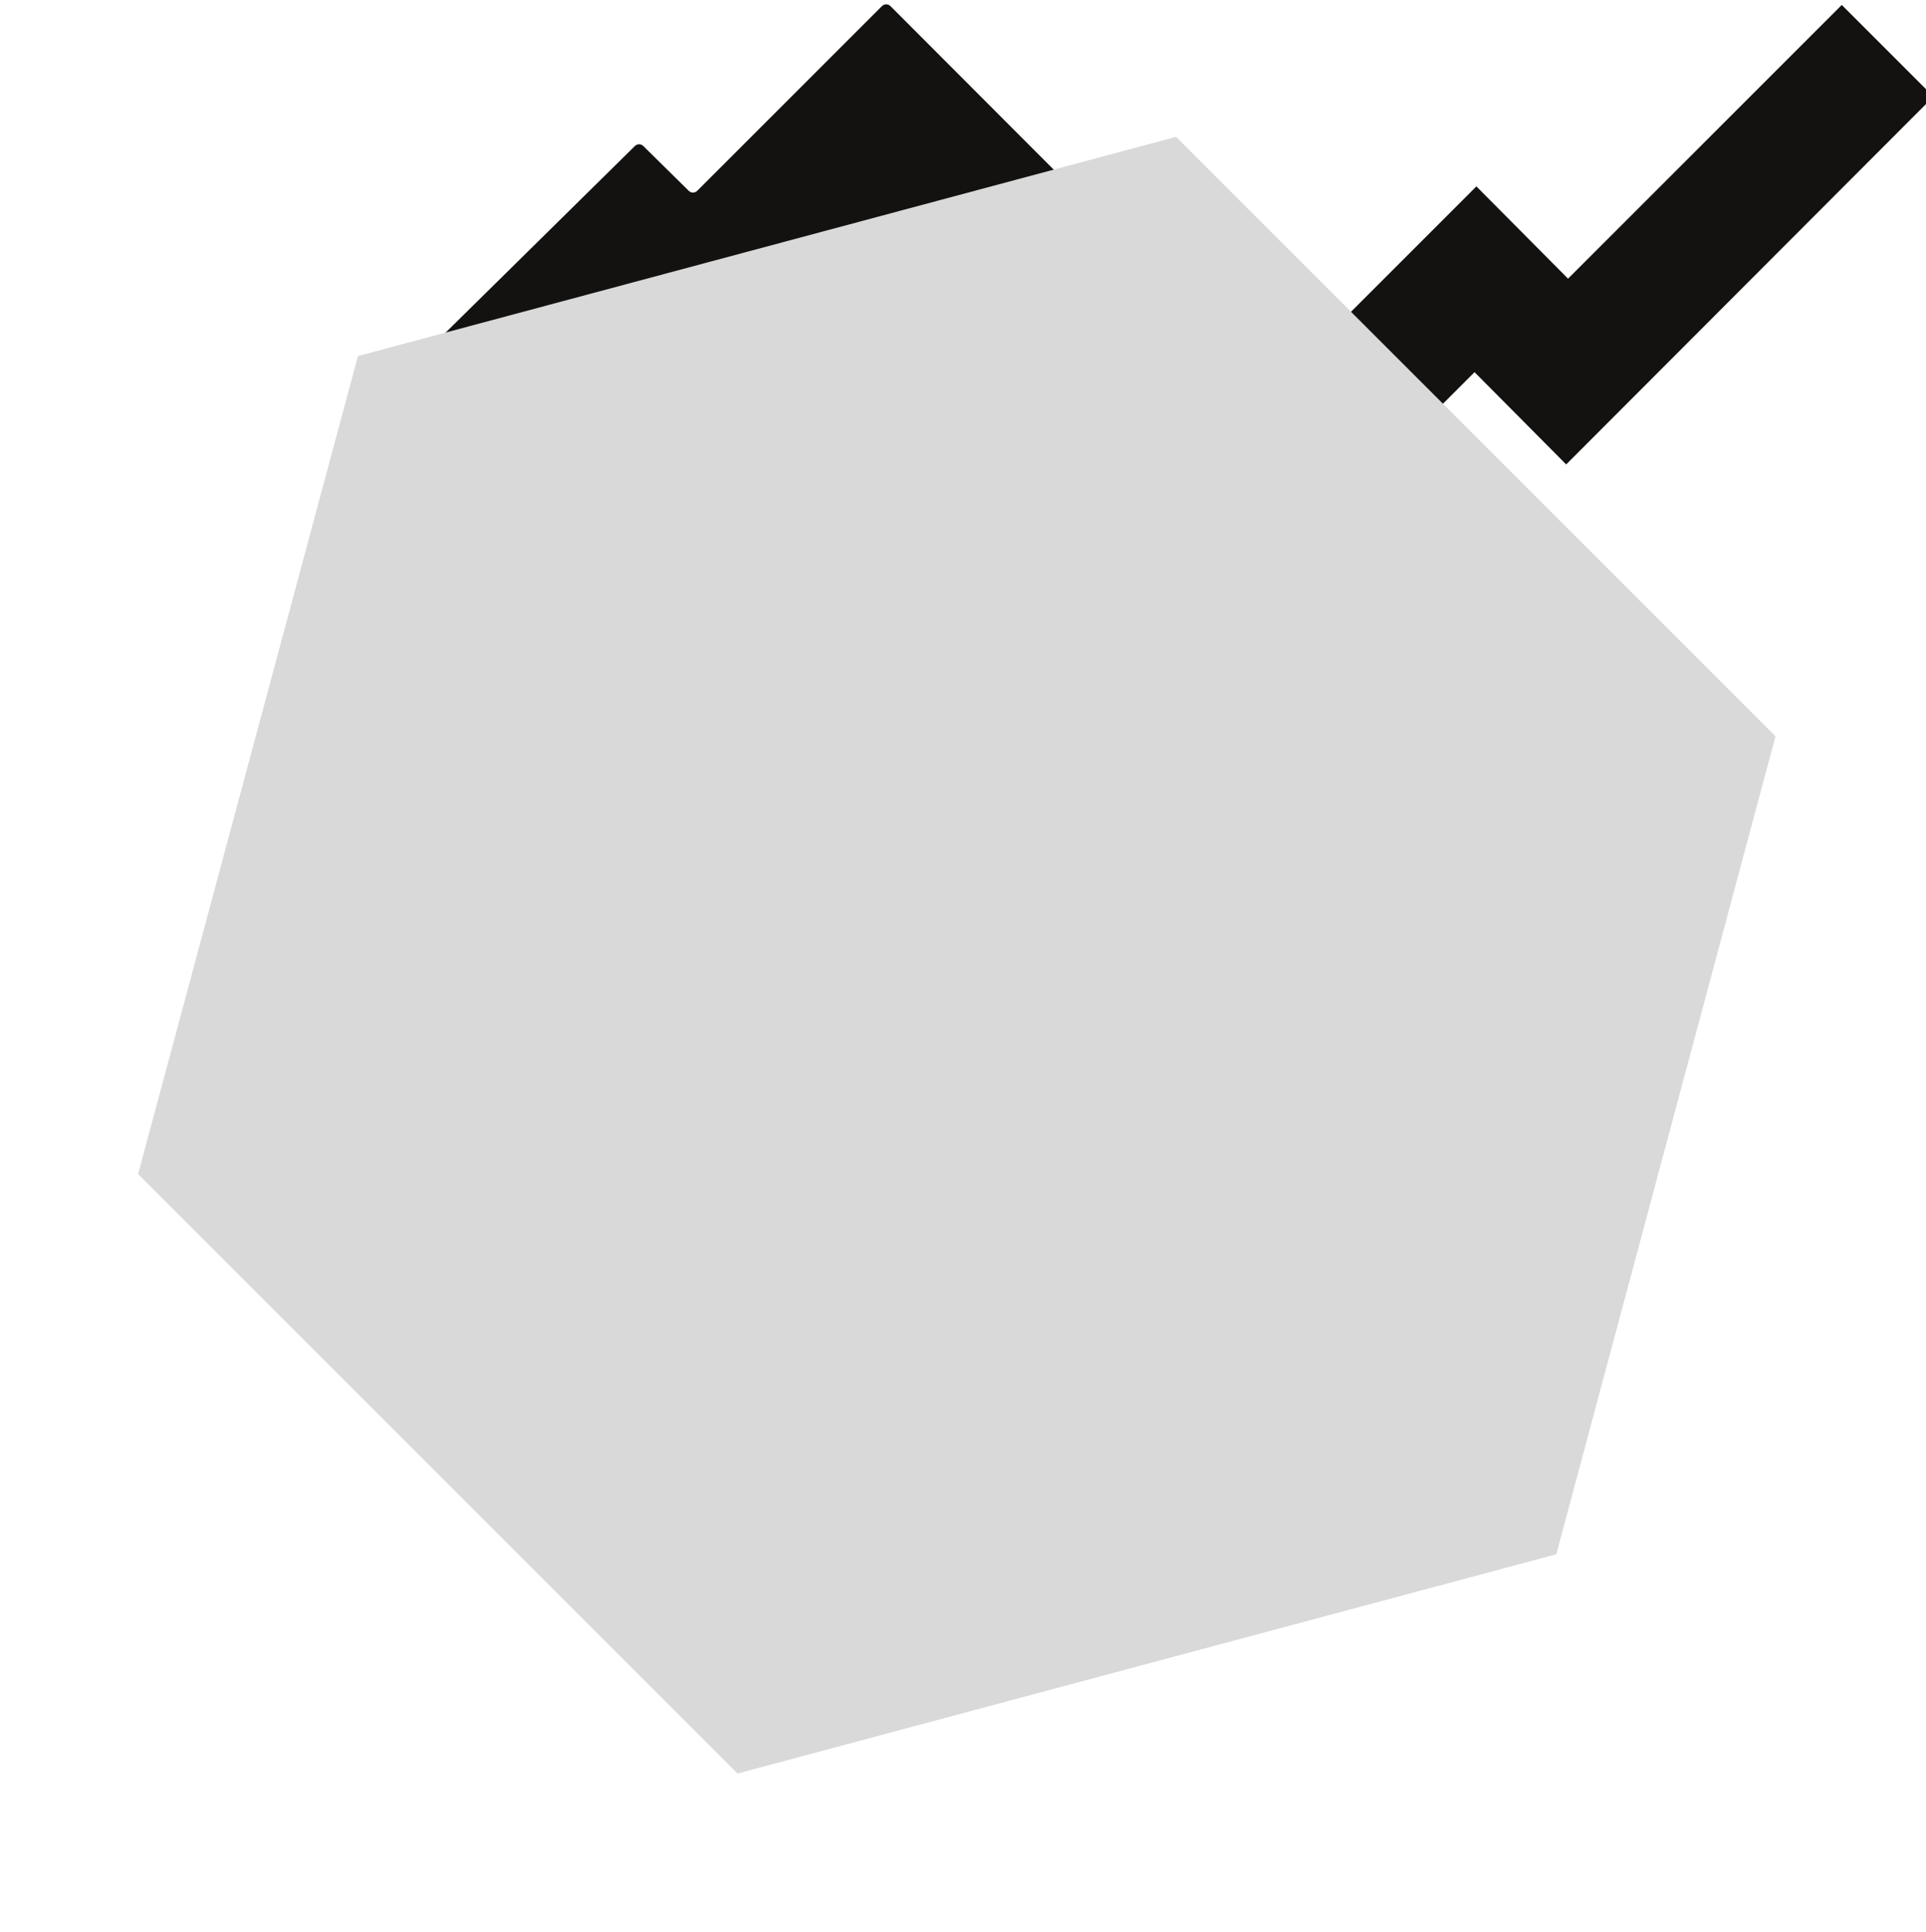 <?xml version="1.0" encoding="utf-8"?>
<!-- Generator: Adobe Illustrator 24.1.2, SVG Export Plug-In . SVG Version: 6.00 Build 0)  -->
<svg version="1.1" id="Слой_1" xmlns="http://www.w3.org/2000/svg" xmlns:xlink="http://www.w3.org/1999/xlink" x="0px" y="0px"
	 viewBox="0 0 311 312" style="enable-background:new 0 0 311 312;" xml:space="preserve">
<style type="text/css">
	.st0{fill-rule:evenodd;clip-rule:evenodd;fill:none;}
	.st1{fill-rule:evenodd;clip-rule:evenodd;fill:#131210;}
	.st2{fill:#D9D9D9;}
</style>
<path class="st0" d="M311,311.7H0V0.7h311V311.7z"/>
<path class="st1" d="M238.1,60.1l-44.2,44.2L179,89.5l59.4-59.4L253.2,45l44.2-44.2l14.8,14.8L252.9,75L238.1,60.1z M200.3,60
	c0.9,0,1.3-1.1,0.7-1.7L143.8,1c-0.4-0.4-1-0.4-1.4,0l-29.8,29.8c-0.4,0.4-1,0.4-1.4,0l-7.3-7.2c-0.4-0.4-1-0.4-1.4,0L67.3,58.3
	C66.7,58.9,67.1,60,68,60l72.7,0c0,0,0,0,0,0s0,0,0,0H200.3z"/>
<path class="st2" d="M189.9,22.1l96.8,96.8L251.3,251l-132.2,35.4l-96.8-96.8L57.8,57.5L189.9,22.1z"/>
</svg>
